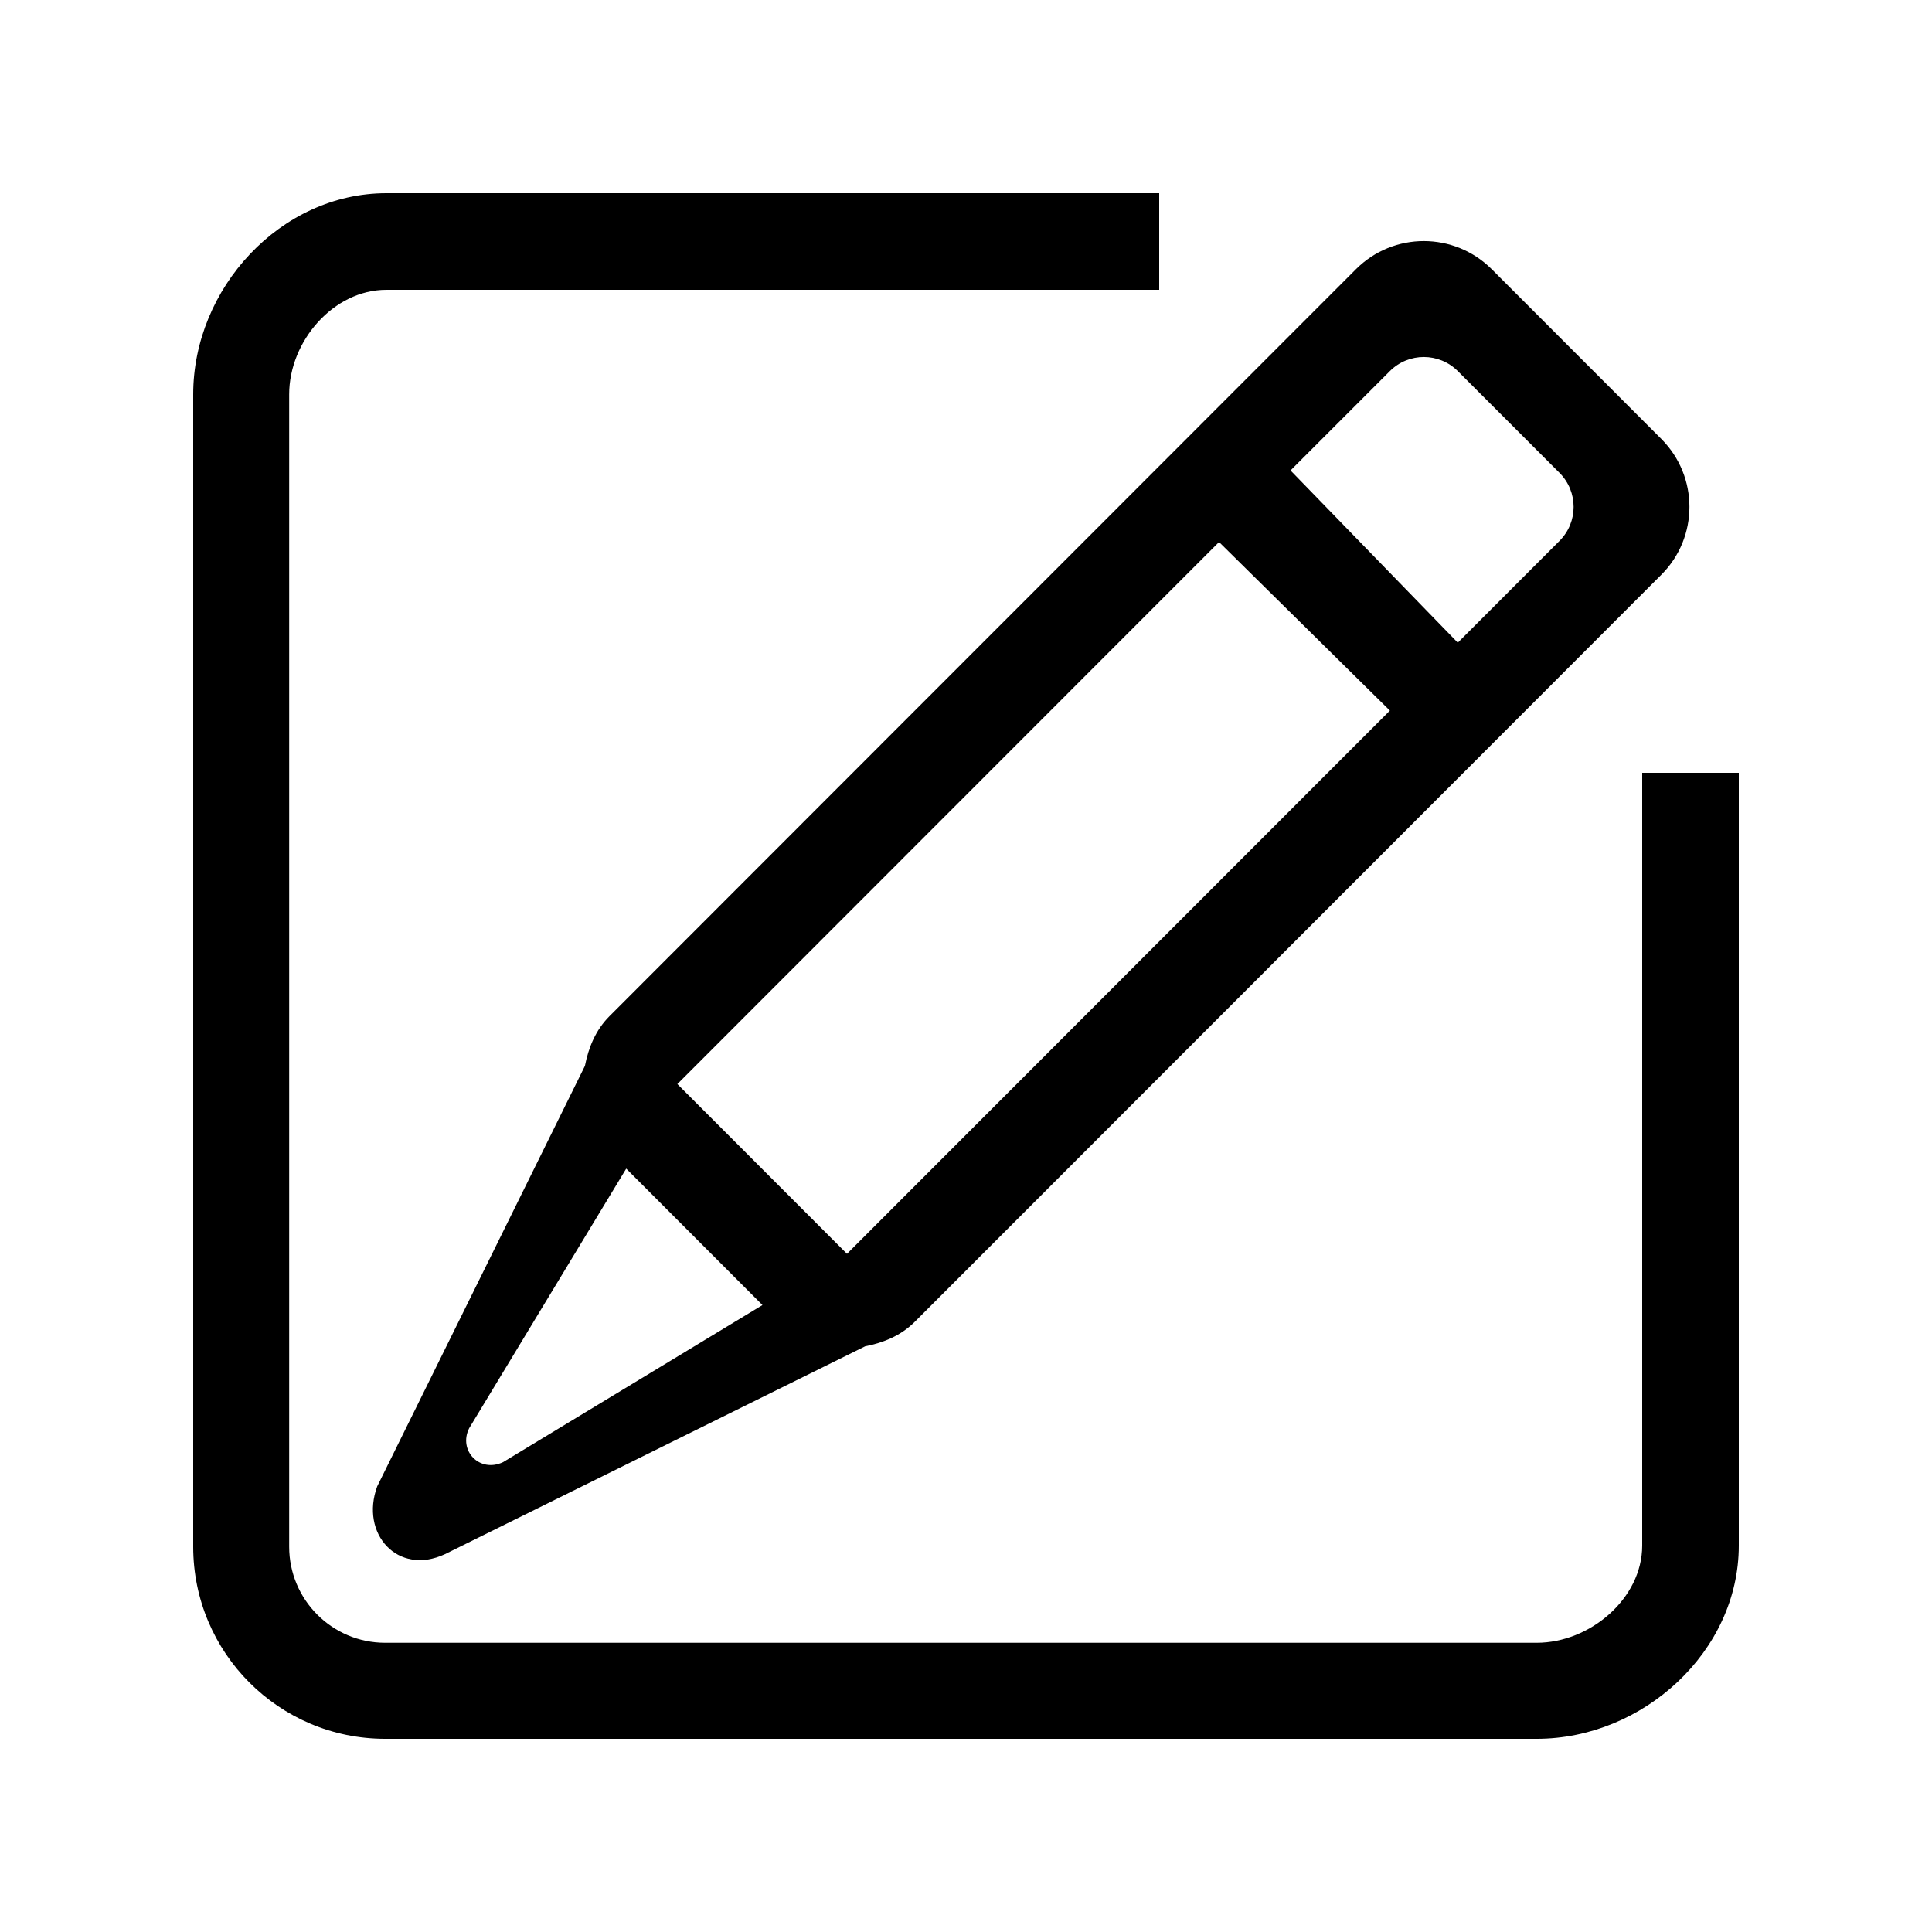 <!-- Generated by IcoMoon.io -->
<svg version="1.1" xmlns="http://www.w3.org/2000/svg" width="40" height="40" viewBox="0 0 40 40">
<title>bm-new</title>
<path d="M15.786 27.020l-5.372 3.253c-0.489 0.228-0.929-0.244-0.701-0.702l3.252-5.376 2.821 2.825zM25.239 11.222l3.537 3.49-11.24 11.247c-1.316-1.318-3.139-3.142-3.512-3.515l11.215-11.222zM28.776 7.683c0.388-0.389 1.017-0.389 1.406 0l2.107 2.108c0.388 0.389 0.388 1.018 0 1.406l-2.107 2.109-3.463-3.566 2.057-2.057zM12.11 22.068l-4.3 8.705c-0.361 0.981 0.423 1.859 1.403 1.404l8.699-4.303c0.375-0.073 0.739-0.219 1.029-0.509l15.455-15.466c0.776-0.775 0.776-2.035 0-2.811l-3.512-3.515c-0.777-0.776-2.034-0.776-2.81 0l-15.455 15.465c-0.291 0.291-0.435 0.655-0.509 1.030v0zM34 16v16c0 1.099-1.086 2.012-2.183 2.012h-23.843c-1.097 0-1.987-0.89-1.987-1.989v-23.858c0-1.099 0.915-2.165 2.013-2.165h16v-2h-16c-2.194 0-4 1.969-4 4.165v23.858c0 2.197 1.779 3.977 3.974 3.977h23.843c2.195 0 4.183-1.804 4.183-4v-16h-2z"></path>
</svg>

